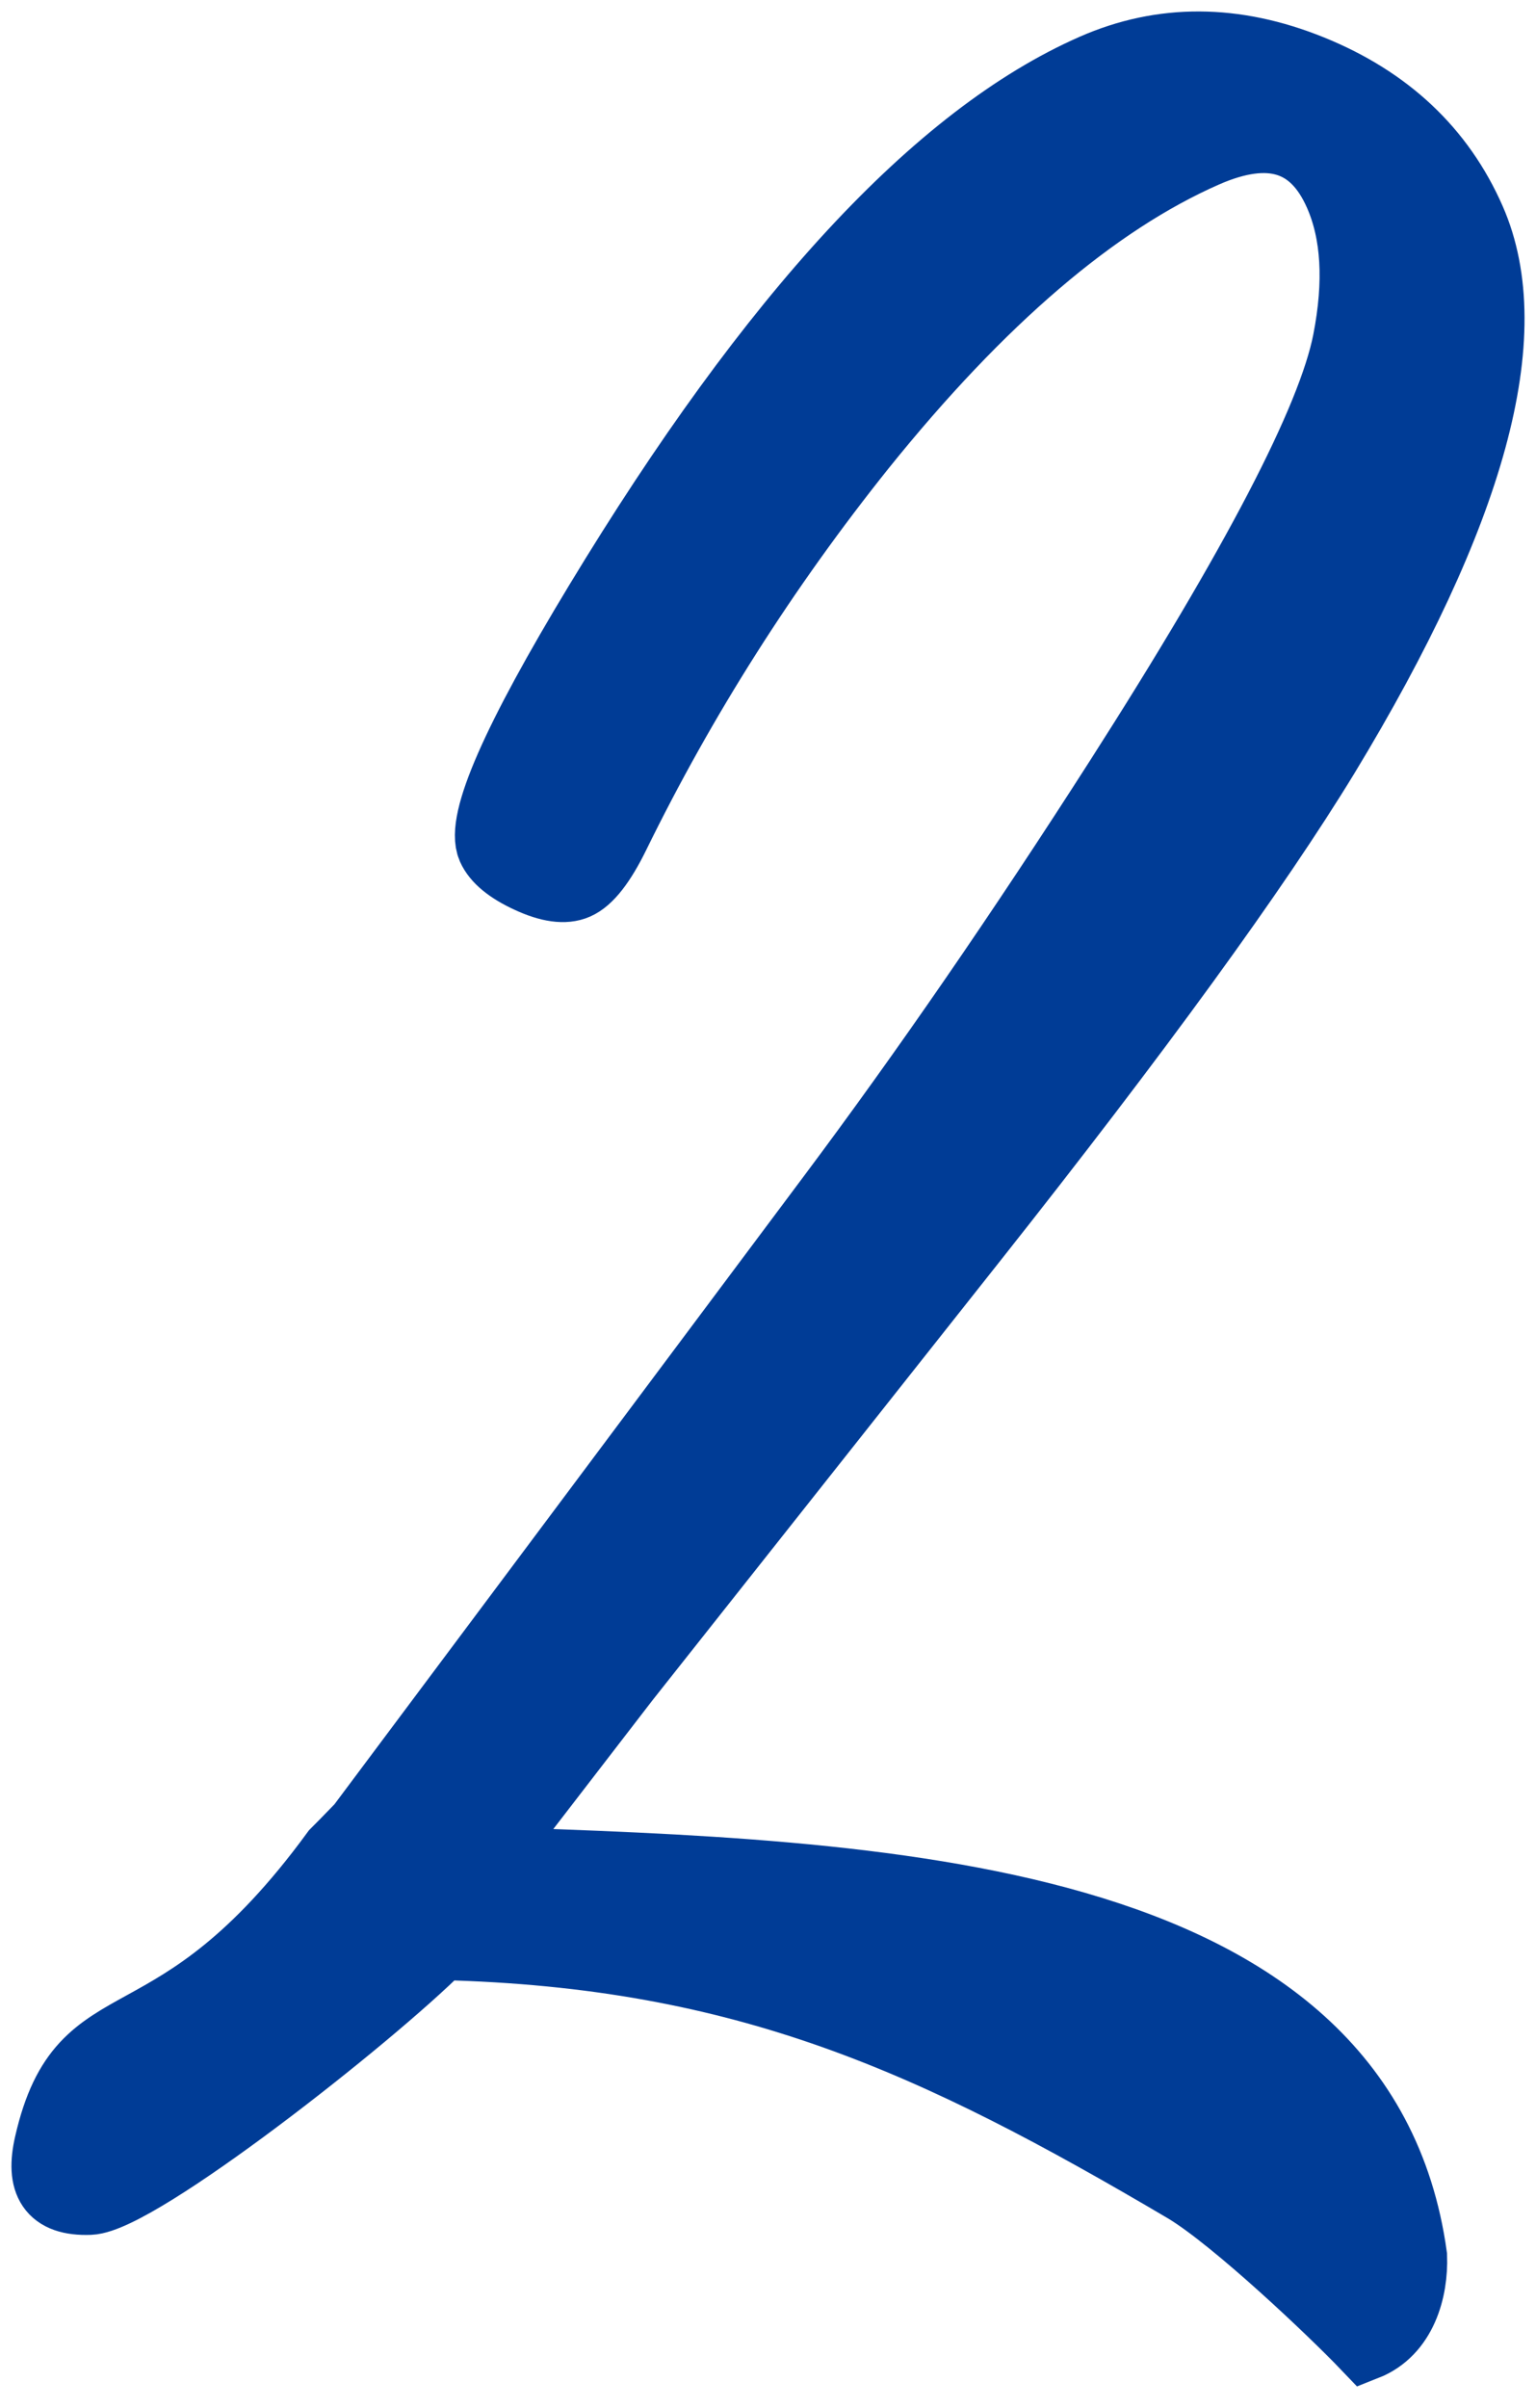 <svg width="67" height="105" viewBox="0 0 67 105" fill="none" xmlns="http://www.w3.org/2000/svg">
<path d="M21.163 81.157L27.298 73.194L42.445 54.061C49.632 44.983 54.75 37.942 57.8 32.939C64.228 22.339 66.354 14.552 64.17 9.585C62.838 6.553 60.508 4.365 57.183 3.019C53.858 1.674 50.693 1.661 47.701 2.975C40.913 5.954 33.717 13.727 26.113 26.29C22.495 32.265 20.933 35.82 21.434 36.961C21.652 37.454 22.198 37.907 23.077 38.311C23.956 38.719 24.644 38.812 25.136 38.595C25.669 38.364 26.233 37.64 26.832 36.424C29.766 30.431 33.349 24.789 37.584 19.493C42.764 13.056 47.763 8.781 52.579 6.668C55.385 5.439 57.32 6.034 58.386 8.462C59.136 10.166 59.26 12.306 58.758 14.876C58.088 18.29 54.772 24.656 48.819 33.96C44.553 40.628 40.354 46.723 36.221 52.245L15.49 79.977C15.463 79.977 15.446 79.977 15.419 79.977C15.153 80.252 14.886 80.523 14.62 80.789C7.473 90.56 3.642 86.853 2.124 93.49C1.742 95.159 2.217 96.015 3.917 95.953C6.021 95.873 16.103 87.976 19.228 84.842C32.532 85.166 40.807 89.01 51.74 95.46C53.898 96.766 58.146 100.796 59.58 102.297C61.178 101.666 61.675 99.855 61.622 98.386C59.411 82.369 38.165 81.743 21.163 81.153V81.157Z" fill="#003C96" stroke="#003C96" stroke-width="3" stroke-miterlimit="10"/>
</svg>
